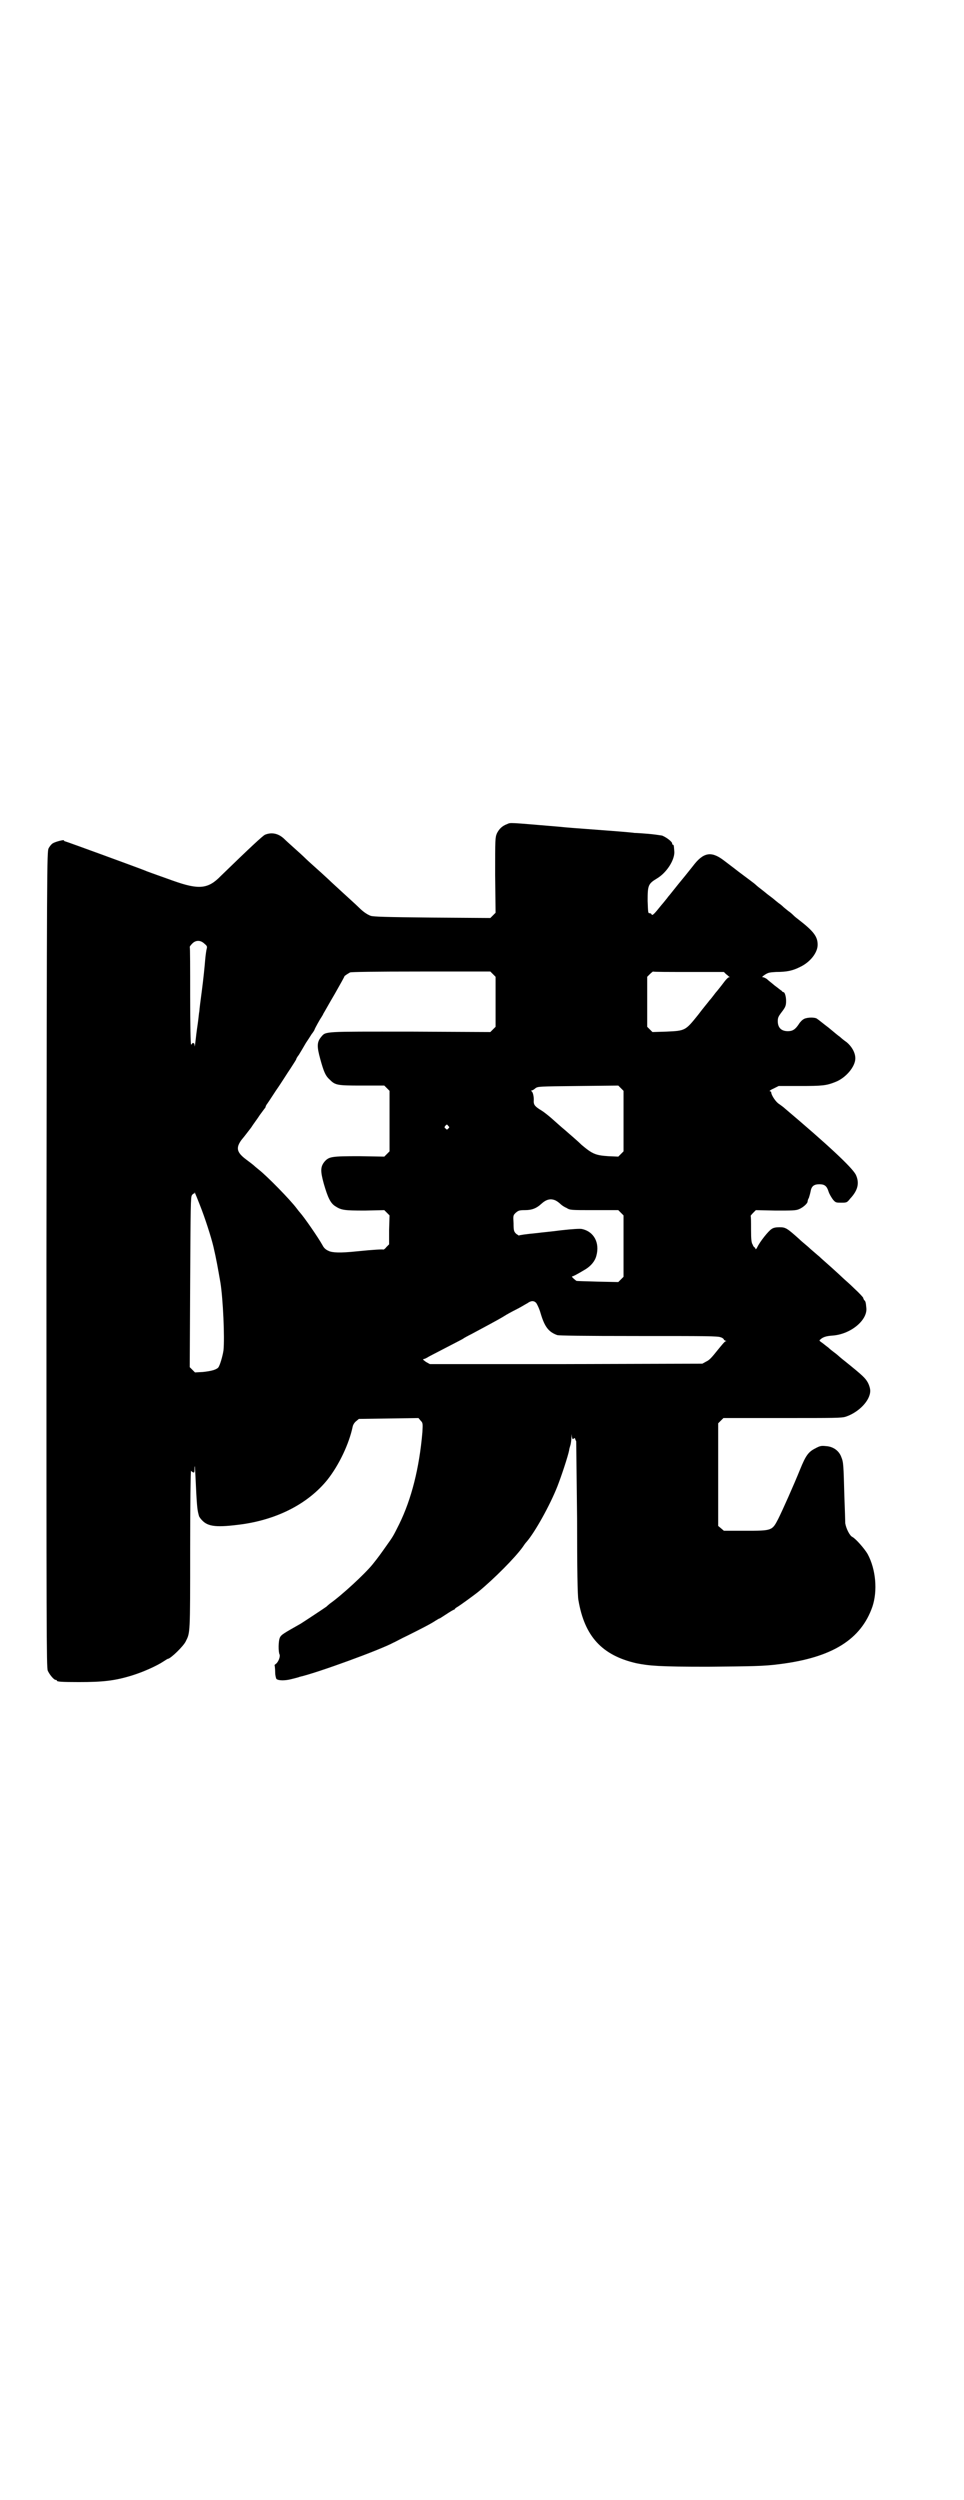 <?xml version="1.0" standalone="no"?>
<!DOCTYPE svg PUBLIC "-//W3C//DTD SVG 20010904//EN"
 "http://www.w3.org/TR/2001/REC-SVG-20010904/DTD/svg10.dtd">
<svg version="1.0" xmlns="http://www.w3.org/2000/svg"
 width="1100pt" height="2850pt" viewBox="0 0 1100 2850"
 preserveAspectRatio="xMidYMid meet">
<g transform="translate(0,2850) scale(0.5,-0.5)"
fill="#000000" stroke="none">
<path d="M1157 3821 c-11 -4 -18 -11 -23 -21 -4 -10 -4 -12 -4 -95 l1 -86 -6
-6 -6 -6 -133 1 c-107 1 -134 2 -140 4 -8 3 -17 9 -27 19 -7 7 -24 22 -63 58
-6 6 -13 12 -15 14 -2 2 -12 11 -21 19 -9 8 -20 18 -24 22 -4 4 -15 14 -24 22
-9 8 -20 18 -24 22 -13 12 -28 15 -43 9 -5 -2 -35 -30 -101 -94 -29 -30 -50
-32 -109 -11 -42 15 -62 22 -66 24 -7 3 -179 66 -181 66 -1 0 -2 1 -2 2 0 2
-20 -3 -26 -7 -3 -2 -7 -7 -9 -11 -4 -7 -4 -39 -5 -937 0 -844 0 -931 3 -938
4 -9 14 -21 18 -21 2 0 3 -1 3 -2 0 -2 10 -3 50 -3 55 0 82 3 121 15 26 8 57
22 72 32 5 3 9 6 10 6 6 0 36 29 41 40 10 20 10 15 10 209 0 100 1 181 2 180
0 -1 3 -3 5 -4 3 -1 3 1 3 12 1 6 1 -2 2 -19 3 -66 4 -77 7 -88 0 -1 1 -3 1
-4 0 -1 3 -6 7 -10 14 -15 34 -17 93 -9 82 12 150 48 193 101 27 34 50 83 58
122 1 4 4 9 8 12 l6 5 68 1 68 1 5 -6 c5 -5 5 -6 4 -26 -7 -82 -25 -153 -53
-210 -14 -28 -14 -28 -29 -49 -12 -17 -19 -27 -32 -43 -18 -22 -70 -70 -97
-89 -1 -1 -5 -4 -8 -7 -7 -5 -51 -34 -59 -39 -39 -22 -44 -25 -47 -31 -4 -8
-4 -33 -1 -39 2 -4 -2 -17 -9 -22 -2 -1 -3 -3 -2 -4 0 -1 1 -7 1 -15 0 -7 2
-14 3 -15 5 -4 20 -4 35 0 8 2 16 4 18 5 40 9 185 62 214 78 3 1 17 9 32 16
28 14 52 26 64 34 5 3 8 5 9 5 1 0 8 5 16 10 9 6 16 10 17 10 1 0 2 1 2 2 0 0
3 3 7 5 5 3 37 26 48 35 35 29 82 76 100 101 2 3 6 9 9 12 19 22 53 83 70 126
9 23 24 68 27 83 0 3 2 8 3 12 1 4 2 11 2 17 1 9 1 9 1 2 1 -6 2 -7 4 -5 2 1
3 2 3 1 1 -2 1 -4 3 -7 0 -2 1 -81 2 -176 0 -114 1 -177 3 -186 14 -83 54
-126 132 -144 30 -6 52 -8 163 -8 100 1 128 1 165 6 119 15 185 56 211 131 12
36 8 85 -11 120 -7 12 -27 35 -35 39 -6 3 -14 19 -16 31 0 6 -1 33 -2 61 -2
72 -2 78 -7 90 -5 14 -18 24 -35 25 -10 1 -13 1 -24 -5 -16 -8 -22 -16 -35
-48 -15 -37 -40 -93 -50 -113 -14 -27 -14 -27 -76 -27 l-48 0 -7 6 -6 5 0 117
0 117 6 6 6 6 134 0 c121 0 135 0 145 3 30 10 56 37 56 59 0 5 -2 12 -5 18 -6
11 -11 16 -52 49 -9 7 -17 14 -18 15 -1 1 -5 4 -9 7 -4 3 -9 7 -12 10 -3 2 -9
7 -13 10 -6 4 -8 6 -6 7 6 6 13 9 29 10 42 3 81 36 77 64 -1 12 -2 15 -5 17
-1 2 -2 4 -2 5 0 1 -9 11 -20 21 -11 11 -23 21 -26 24 -3 3 -14 13 -25 23 -11
10 -24 21 -29 26 -5 4 -15 13 -21 18 -6 6 -18 15 -25 22 -28 25 -31 27 -45 27
-8 0 -14 -1 -18 -4 -7 -4 -27 -29 -33 -42 -2 -4 -4 -5 -4 -3 0 1 -1 3 -2 3 0
0 -3 2 -4 6 -3 4 -4 11 -4 35 0 16 0 30 -1 31 0 0 2 3 6 7 l6 6 45 -1 c37 0
46 0 53 3 8 3 19 12 20 17 0 2 1 6 3 9 1 3 3 10 4 15 2 12 8 16 20 16 12 0 17
-4 21 -17 2 -6 7 -14 10 -18 6 -7 7 -7 19 -7 12 0 13 0 20 9 18 19 22 36 13
55 -9 17 -65 69 -162 151 -3 3 -9 7 -13 10 -7 4 -18 20 -18 27 0 1 -2 2 -3 2
-2 0 1 3 8 6 l12 6 48 0 c52 0 61 1 81 9 24 9 46 35 46 54 0 13 -8 27 -20 37
-6 4 -13 10 -15 12 -2 1 -14 11 -26 21 -12 9 -24 19 -26 20 -4 4 -22 4 -30 0
-4 -2 -9 -7 -12 -12 -8 -12 -14 -16 -25 -16 -15 0 -23 8 -23 23 0 8 2 11 7 18
10 13 12 16 12 28 0 10 -3 20 -6 20 -1 0 -3 1 -4 3 -2 1 -9 7 -16 12 -7 6 -15
12 -18 15 -3 2 -7 4 -9 4 -3 0 -1 2 5 6 8 5 11 5 25 6 25 0 38 3 54 11 24 11
41 33 41 51 0 18 -8 30 -43 57 -4 3 -9 7 -11 9 -2 2 -7 7 -13 11 -5 4 -10 8
-11 9 -1 1 -5 5 -11 9 -5 4 -10 8 -11 9 -1 1 -5 4 -9 7 -4 3 -8 6 -9 7 -1 1
-5 4 -10 8 -12 9 -12 10 -17 14 -5 4 -12 9 -36 27 -10 8 -25 19 -34 26 -28 21
-46 18 -70 -14 -3 -4 -9 -11 -12 -15 -3 -4 -9 -11 -13 -16 -4 -5 -10 -12 -13
-16 -3 -4 -9 -11 -12 -15 -3 -4 -7 -8 -8 -10 -1 -1 -7 -9 -14 -17 -16 -20 -20
-24 -22 -21 0 2 -3 3 -5 3 -3 0 -3 2 -4 28 0 35 1 39 21 51 22 13 40 41 40 60
-1 13 -1 17 -3 17 -1 0 -2 1 -2 3 0 4 -13 14 -23 18 -6 1 -20 3 -32 4 -12 1
-26 2 -31 2 -5 1 -42 4 -83 7 -41 3 -80 6 -87 7 -120 10 -112 10 -121 6z
m-690 -273 c5 -4 6 -6 5 -10 -1 -3 -3 -16 -4 -29 -1 -13 -4 -42 -7 -65 -3 -23
-6 -45 -6 -49 -1 -4 -2 -18 -4 -31 -2 -13 -4 -30 -5 -39 -1 -9 -2 -13 -2 -9 0
4 -1 6 -3 6 -2 0 -3 -1 -3 -2 0 -1 -1 -2 -2 -1 -1 1 -2 43 -2 111 0 61 0 111
-1 111 0 1 2 4 6 8 8 8 19 8 28 -1z m658 -69 l6 -6 0 -57 0 -57 -6 -6 -6 -6
-182 1 c-200 0 -193 1 -204 -12 -10 -12 -10 -22 -2 -51 8 -29 12 -38 21 -46
13 -13 16 -14 73 -14 l52 0 6 -6 6 -6 0 -69 0 -69 -6 -6 -6 -6 -57 1 c-63 0
-69 -1 -79 -12 -10 -12 -10 -22 -2 -51 9 -31 15 -44 26 -51 14 -9 20 -10 68
-10 l44 1 6 -6 6 -6 -1 -33 0 -33 -6 -6 c-3 -4 -6 -6 -7 -6 -1 1 -22 0 -61 -4
-38 -4 -56 -3 -64 1 -7 3 -11 7 -14 13 -10 18 -42 64 -51 74 -1 1 -5 6 -8 10
-15 20 -67 73 -86 88 -5 4 -11 9 -13 11 -1 1 -9 7 -17 13 -21 16 -23 26 -10
44 10 12 11 14 22 28 5 8 15 21 20 29 6 8 11 15 12 16 0 0 1 1 1 2 0 1 1 3 2
5 1 1 11 16 22 33 12 17 26 40 33 50 7 11 13 20 13 21 0 1 2 5 6 10 6 10 8 13
16 27 4 6 10 15 13 20 4 5 7 10 7 11 1 3 12 23 15 27 1 2 4 6 5 9 2 3 13 23
26 45 12 21 22 39 22 40 0 1 6 5 13 9 3 1 54 2 162 2 l158 0 6 -6z m447 5 l80
0 5 -5 c3 -2 6 -5 7 -6 2 0 2 -1 0 -1 -2 0 -6 -4 -10 -9 -12 -16 -15 -19 -18
-23 -2 -2 -5 -6 -8 -10 -3 -4 -7 -9 -9 -11 -2 -3 -14 -17 -26 -33 -29 -36 -29
-36 -72 -38 l-32 -1 -6 6 -6 6 0 57 0 57 6 6 c3 3 7 6 7 6 1 -1 38 -1 82 -1z
m-149 -340 l0 -69 -6 -6 -6 -6 -23 1 c-29 2 -36 5 -61 26 -10 10 -27 24 -37
33 -11 9 -25 22 -32 28 -7 6 -17 14 -22 17 -15 9 -18 13 -18 21 1 10 -2 22 -5
23 -1 1 -1 2 1 2 1 0 5 2 8 5 6 4 7 4 97 5 l92 1 6 -6 6 -6 0 -69z m-400 -11
c3 -3 3 -3 0 -6 -3 -3 -3 -3 -6 0 -3 2 -3 3 -1 6 4 4 4 4 7 0z m-567 -180 c12
-30 26 -74 31 -95 7 -30 10 -48 16 -82 6 -37 10 -126 7 -155 -2 -13 -8 -34
-12 -39 -5 -5 -16 -8 -35 -10 l-18 -1 -6 6 -6 6 1 194 c1 173 1 194 4 198 2 3
4 4 5 4 0 -1 1 0 1 1 0 2 1 2 1 0 1 -2 6 -14 11 -27z m812 10 c4 -2 9 -6 11
-8 3 -3 9 -7 14 -9 8 -5 9 -5 63 -5 l55 0 6 -6 6 -6 0 -70 0 -70 -6 -6 -6 -6
-48 1 c-26 1 -48 1 -48 2 -9 7 -11 10 -9 10 2 0 10 4 30 16 13 8 22 19 25 31
8 29 -5 55 -33 61 -4 1 -21 0 -48 -3 -22 -3 -46 -5 -52 -6 -31 -3 -43 -5 -44
-6 0 0 -3 2 -6 4 -5 5 -6 7 -6 24 -1 18 -1 18 5 24 6 5 8 6 21 6 16 0 26 4 37
14 12 11 22 13 33 8z m-44 -234 c2 -3 7 -13 10 -24 9 -30 18 -42 38 -49 5 -1
54 -2 186 -2 153 0 181 0 187 -3 4 -1 7 -4 7 -5 0 -1 2 -2 4 -3 2 0 2 -1 0 -1
-2 0 -10 -10 -19 -21 -12 -15 -18 -22 -25 -25 l-9 -5 -311 -1 -311 0 -9 5 c-8
6 -8 6 -3 7 3 1 6 3 8 4 1 1 19 10 40 21 21 11 39 20 40 21 1 1 10 6 20 11 26
14 60 32 73 40 6 4 19 11 29 16 10 5 21 12 25 14 8 6 15 6 20 0z"/>
</g>
</svg>
